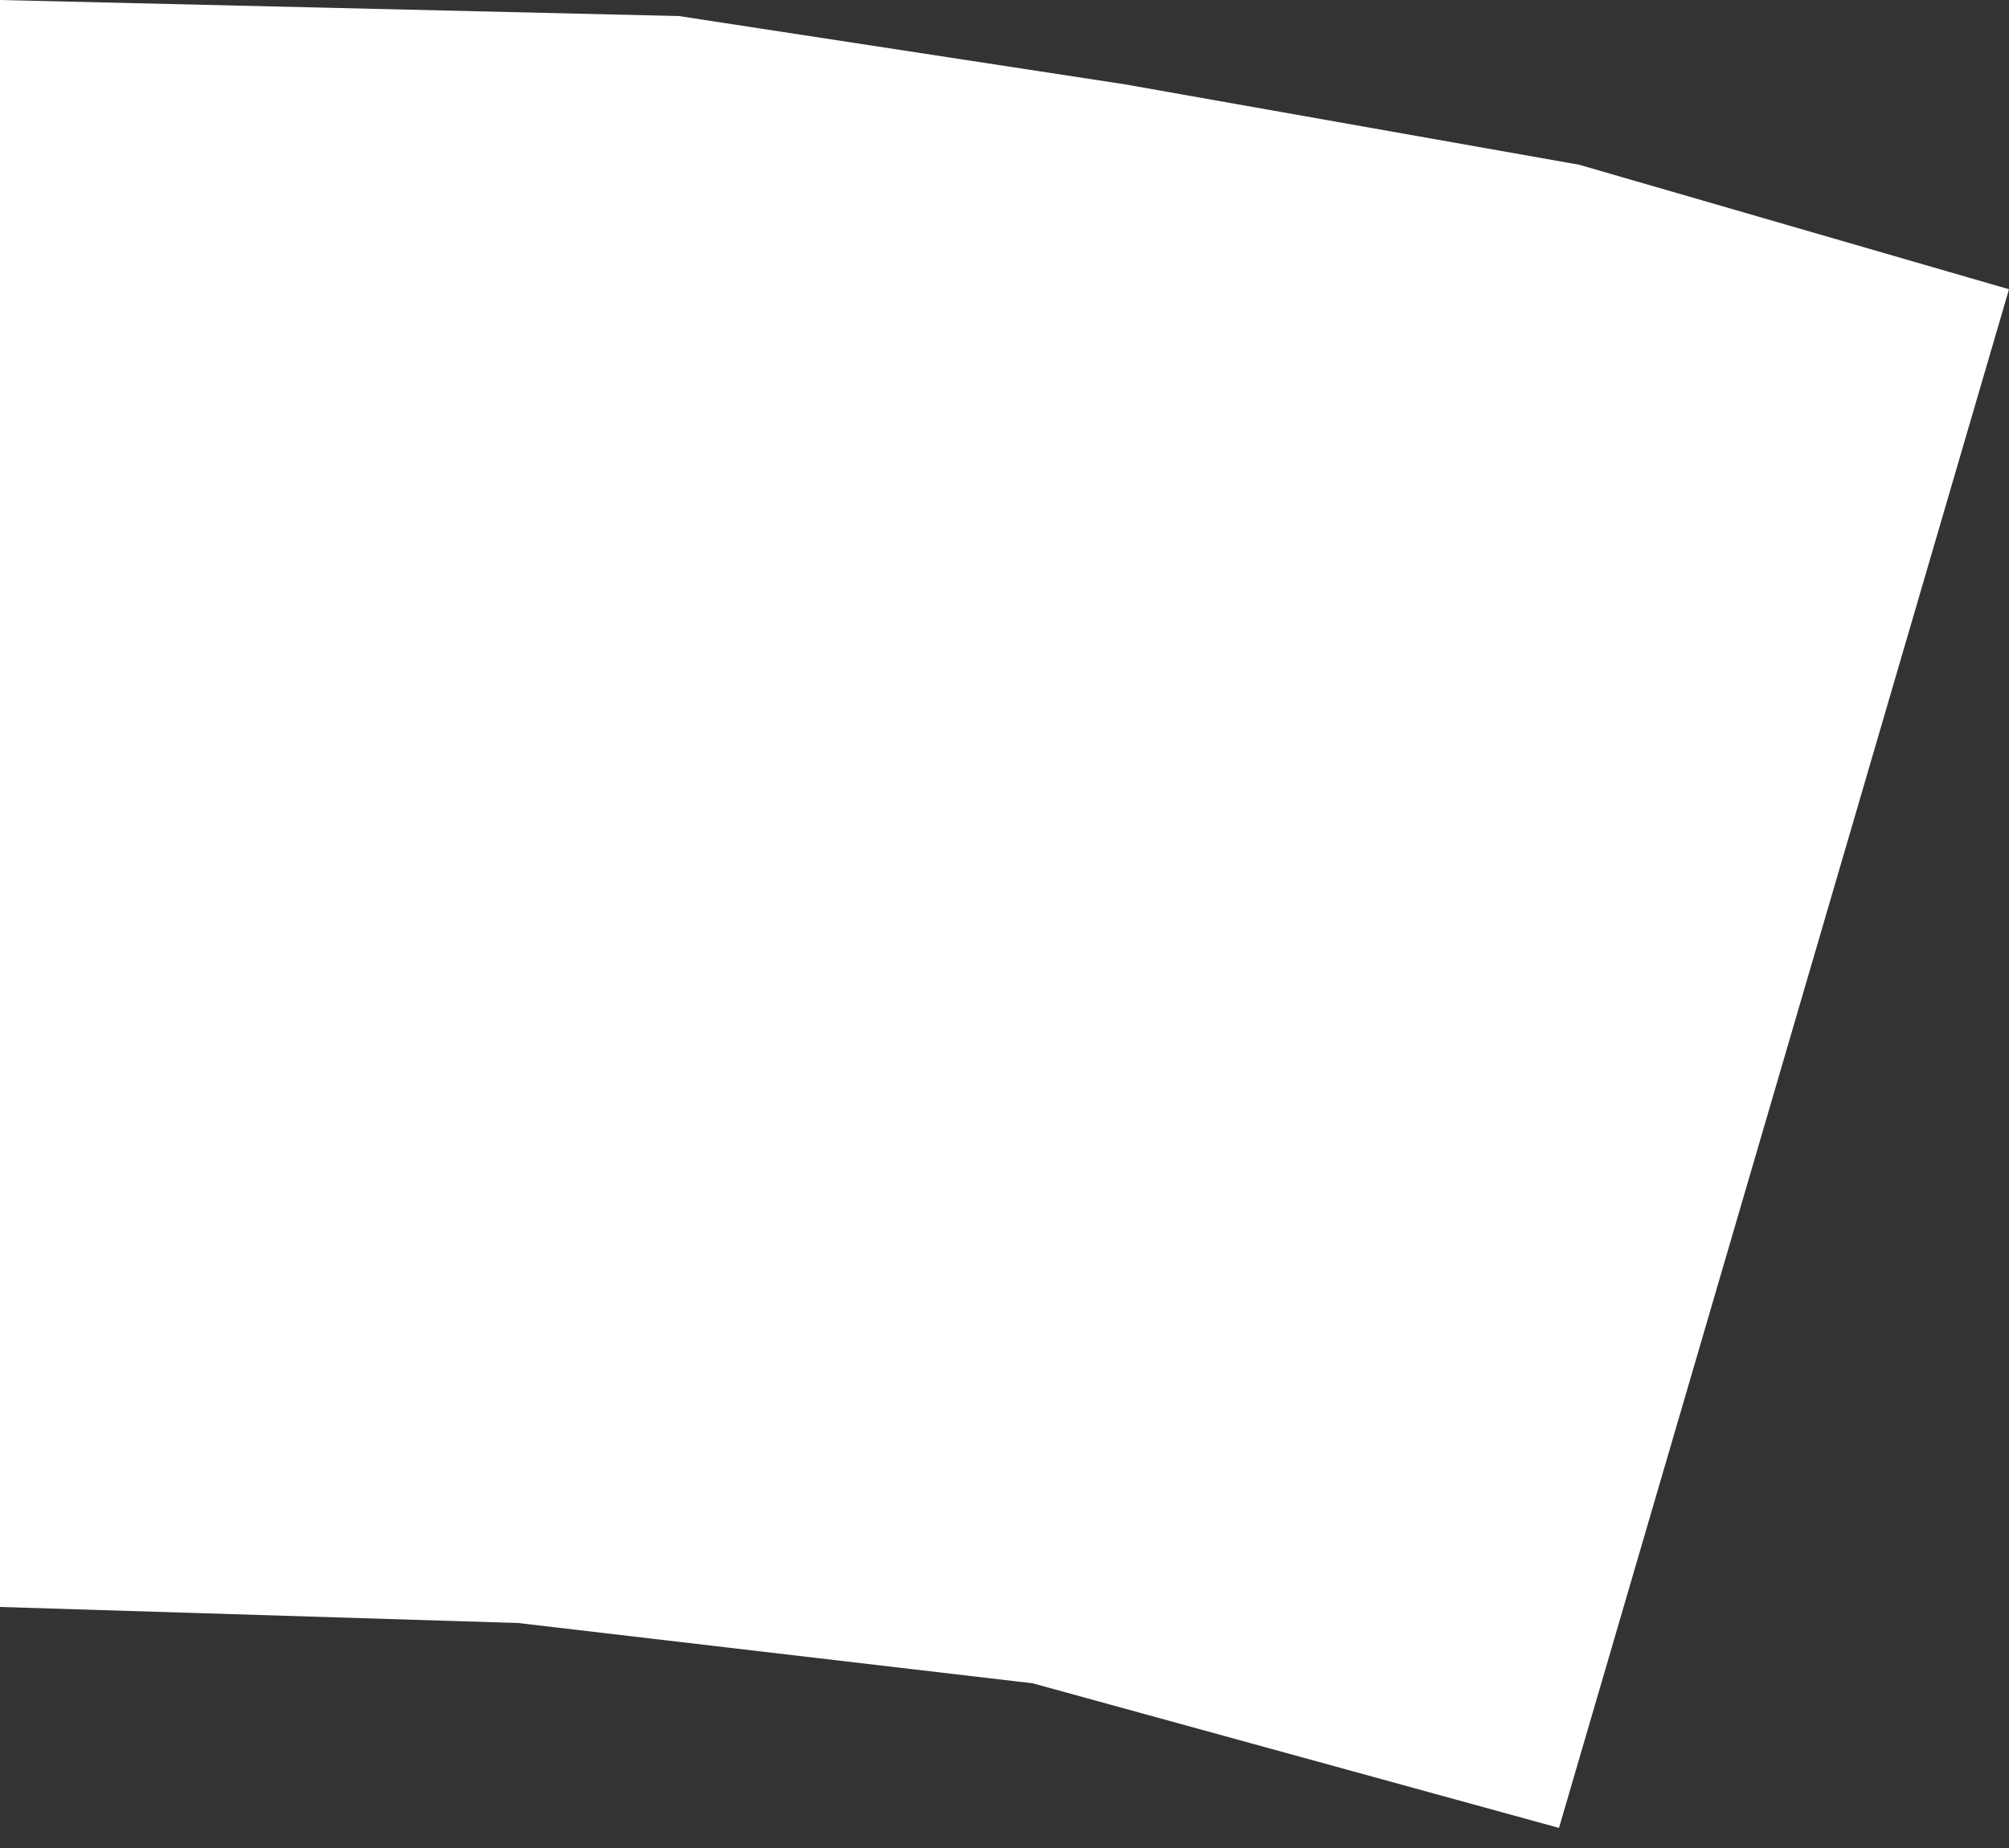 <?xml version="1.0" encoding="utf-8"?>
<svg version="1.1" id="Layer_1"
xmlns="http://www.w3.org/2000/svg"
xmlns:xlink="http://www.w3.org/1999/xlink"
xmlns:author="http://www.sothink.com"
width="25px" height="23px"
xml:space="preserve">
<rect width="100%" height="100%" fill="#333333" stroke="none"/>
<g id="921" transform="matrix(1, 0, 0, 1, 0, 89.85)">
<path style="fill:#FFFFFF;fill-opacity:1" d="M19.65,-87.8L25 -86.25L19.4 -67.1L12.85 -68.9L6.45 -69.65L0 -69.85L0 -89.85L8.45 -89.65L14 -88.8L19.65 -87.8" />
</g>
</svg>
